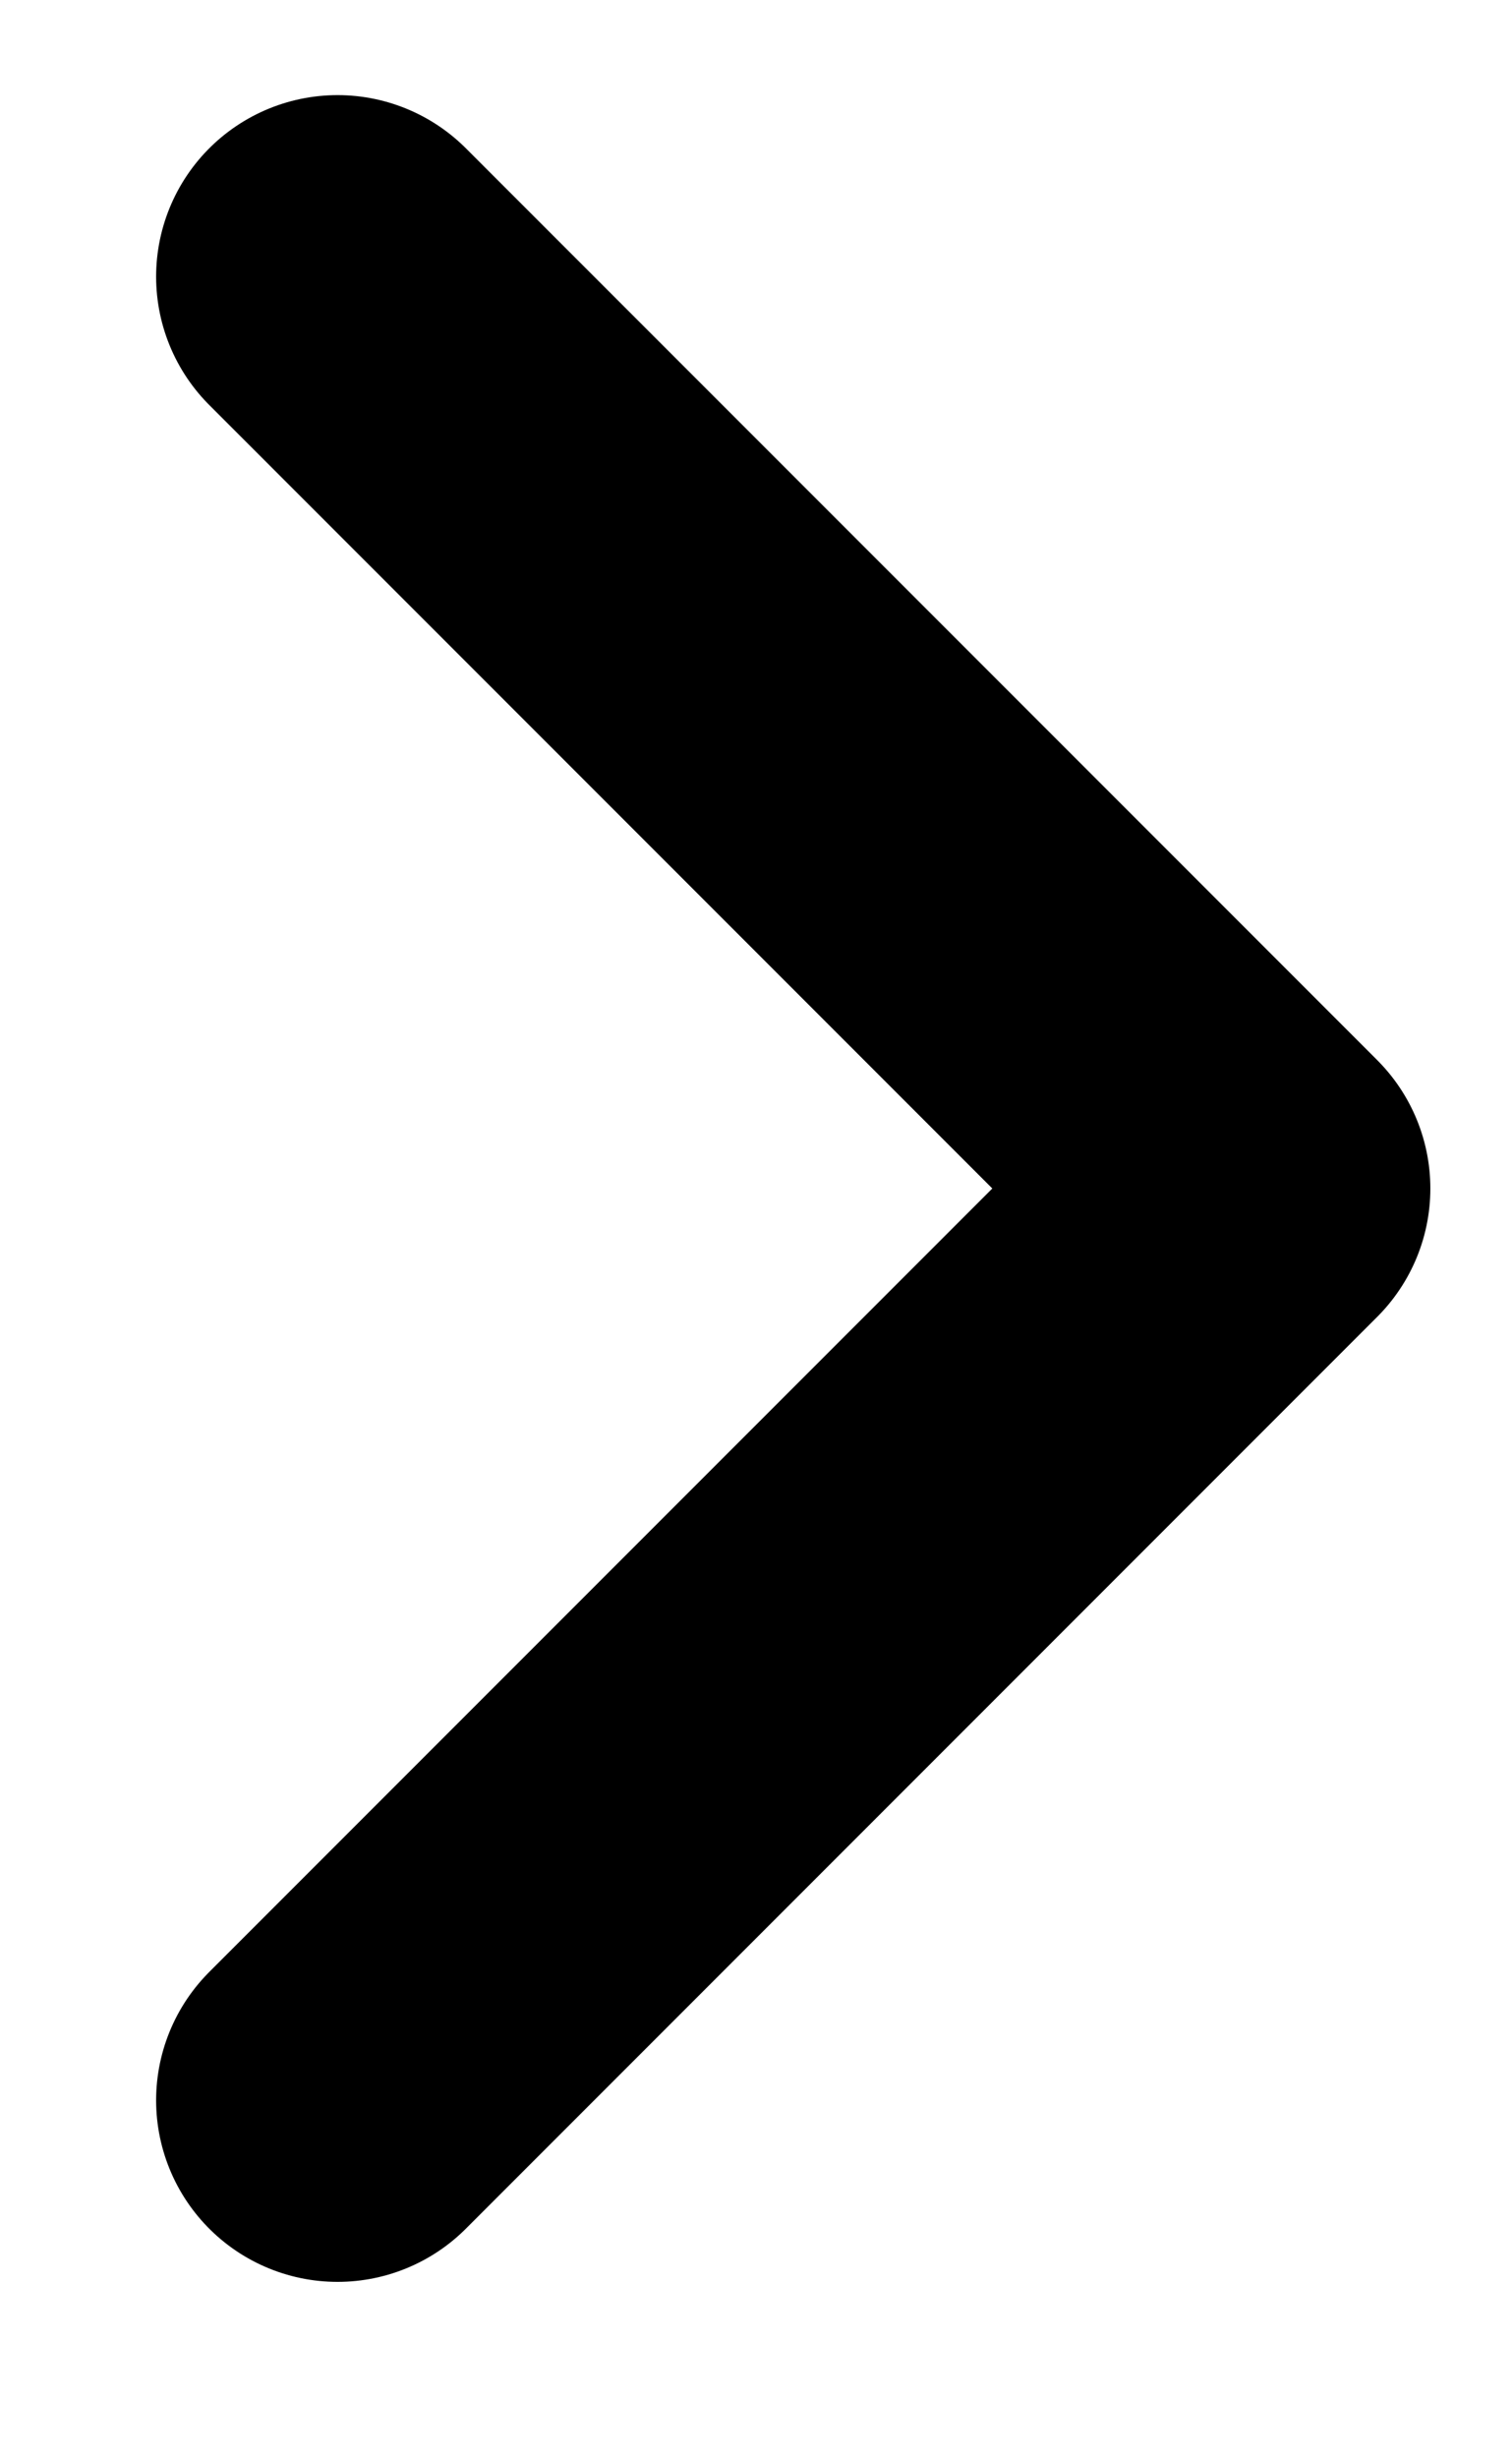 <svg width="8" height="13" viewBox="0 0 8 13" fill="none" xmlns="http://www.w3.org/2000/svg">
<path d="M1.786 1.463L6.608 6.285L1.786 11.107" stroke="black" stroke-width="1.92" stroke-linecap="round" stroke-linejoin="round"/>
</svg>

